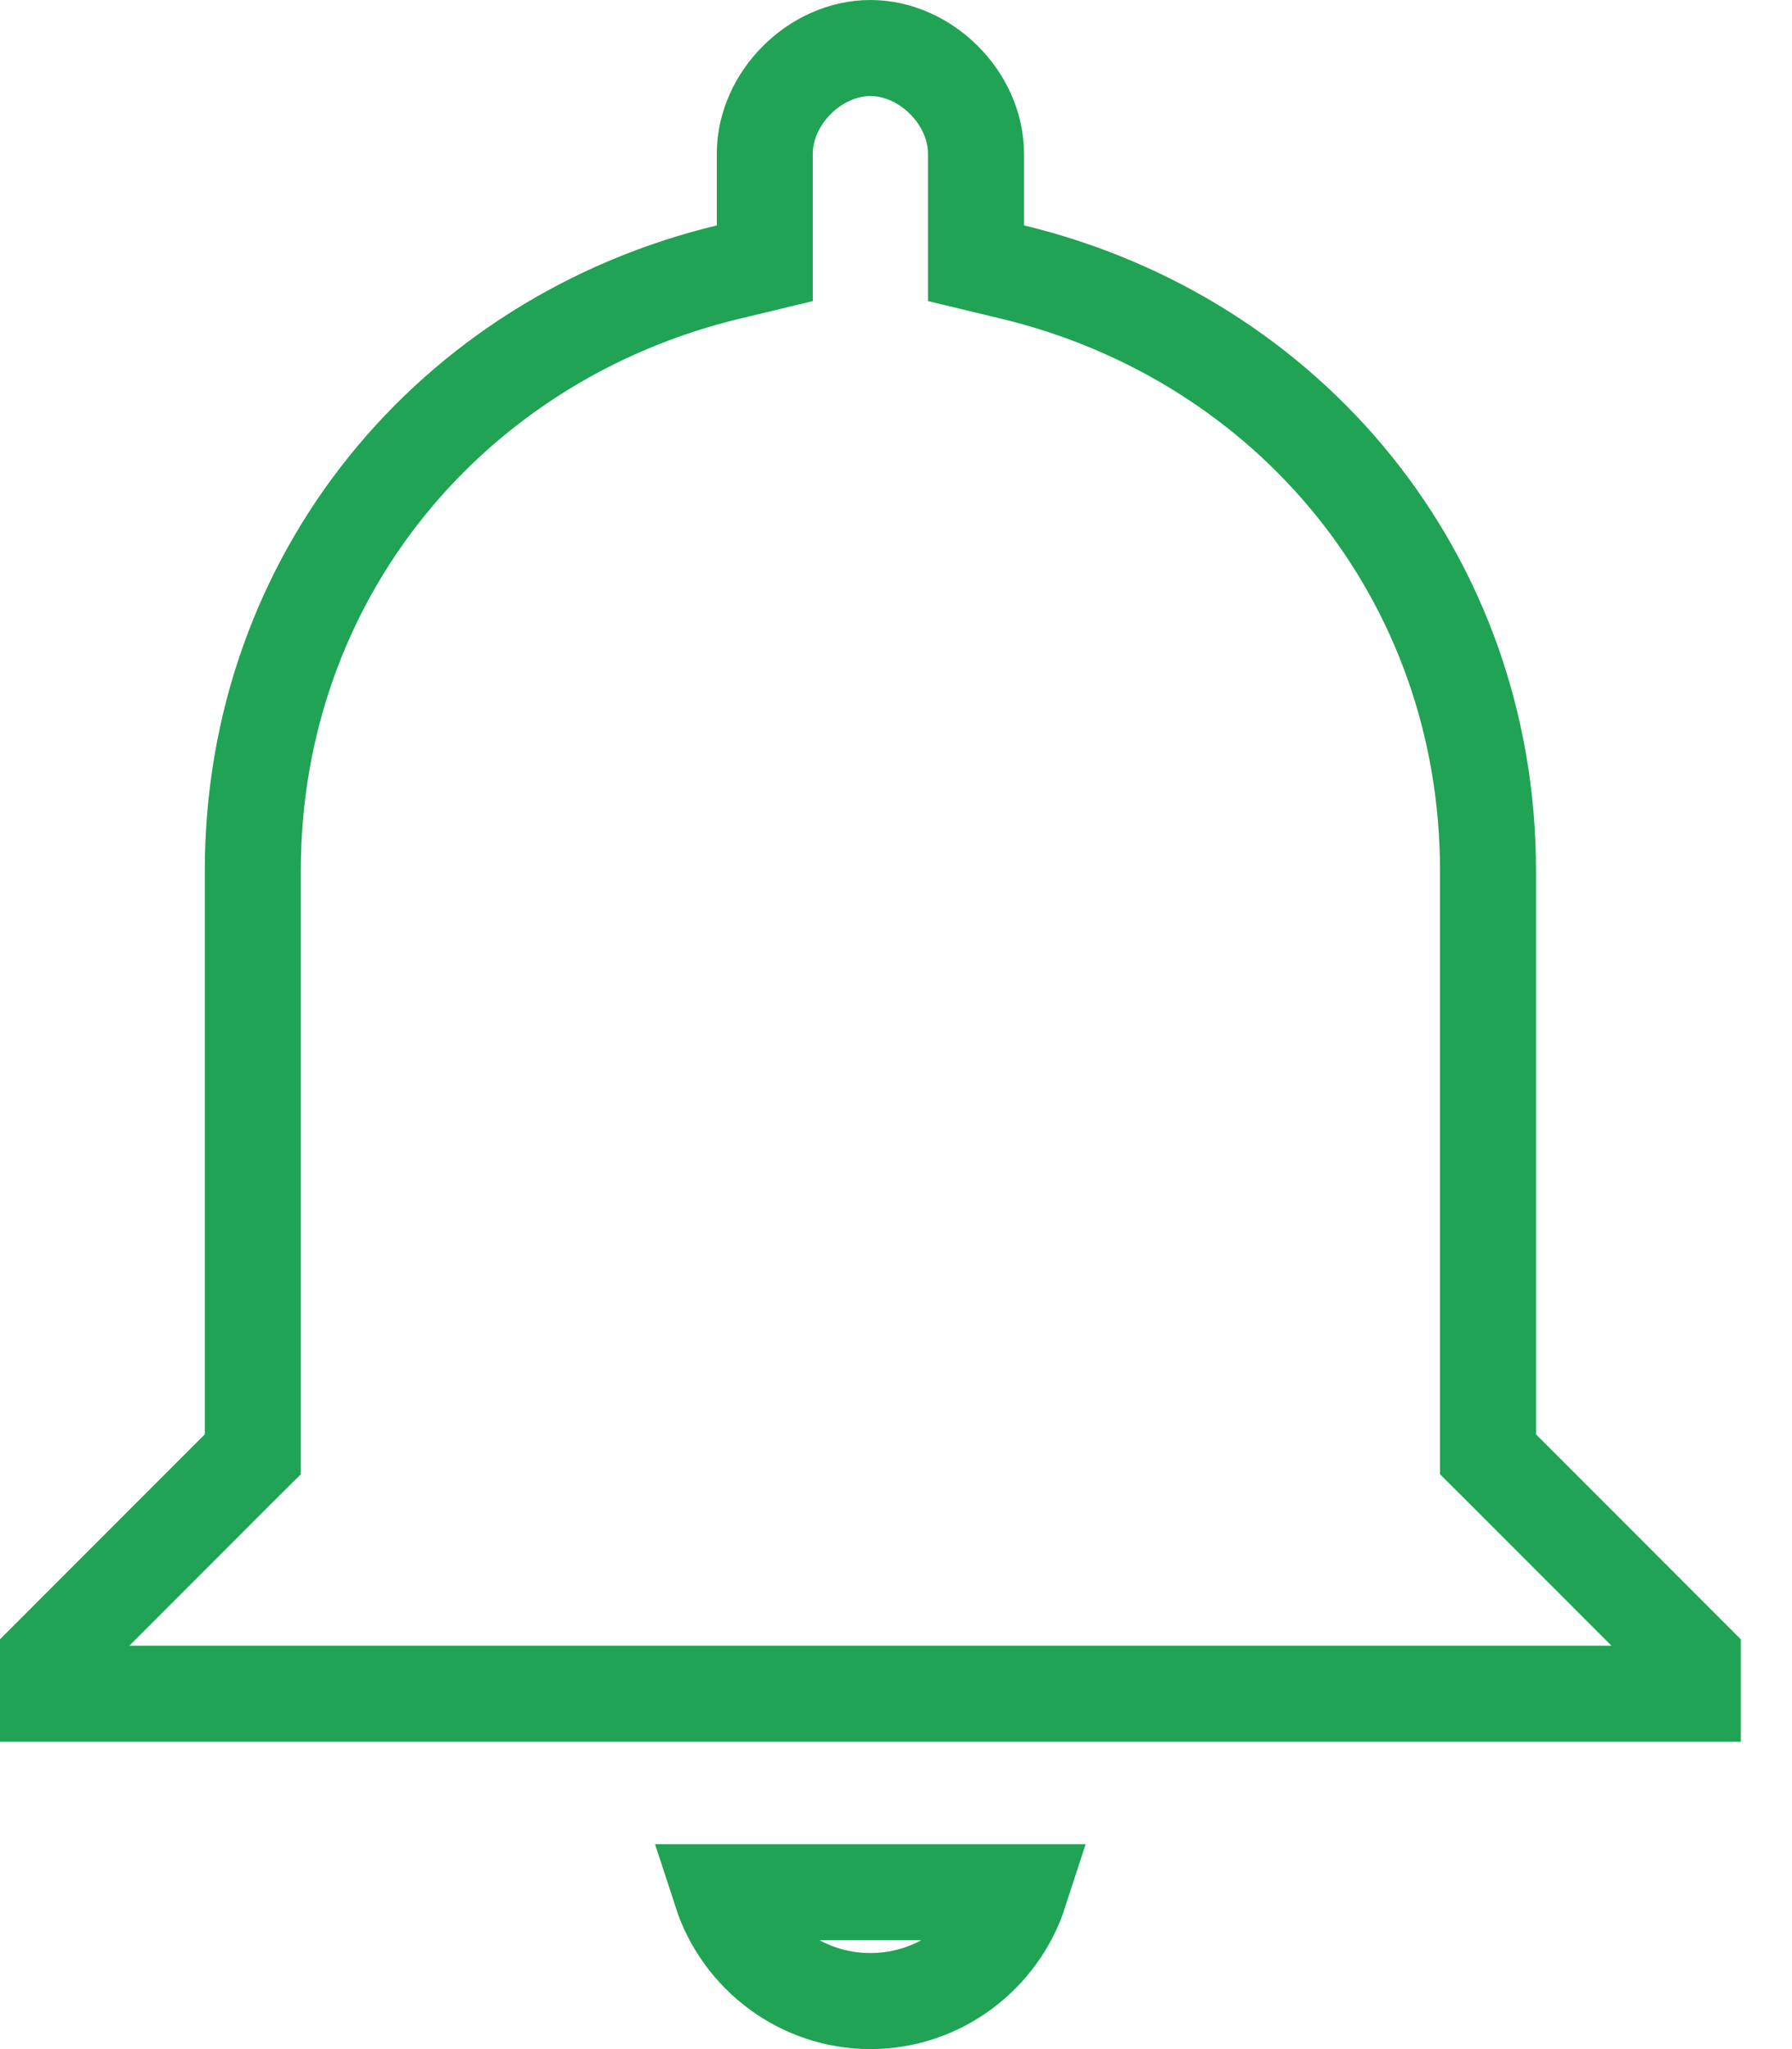 <svg width="28" height="32" viewBox="0 0 28 32" fill="none" xmlns="http://www.w3.org/2000/svg">
<path d="M23.25 22.4V22.711L23.47 22.93L26.45 25.911V26.45H0.75V25.911L3.73 22.93L3.95 22.711V22.4V13.6C3.95 9.001 7.058 5.291 11.376 4.249L11.95 4.111V3.52V2.4C11.95 1.534 12.734 0.75 13.6 0.75C14.466 0.75 15.25 1.534 15.25 2.4V3.52V4.111L15.824 4.249C20.142 5.291 23.25 9.001 23.25 13.6V22.4ZM15.931 29.55C15.612 30.533 14.685 31.25 13.6 31.25C12.515 31.25 11.588 30.533 11.268 29.55H15.931Z" stroke="#20A354" stroke-width="1.5"/>
</svg>
